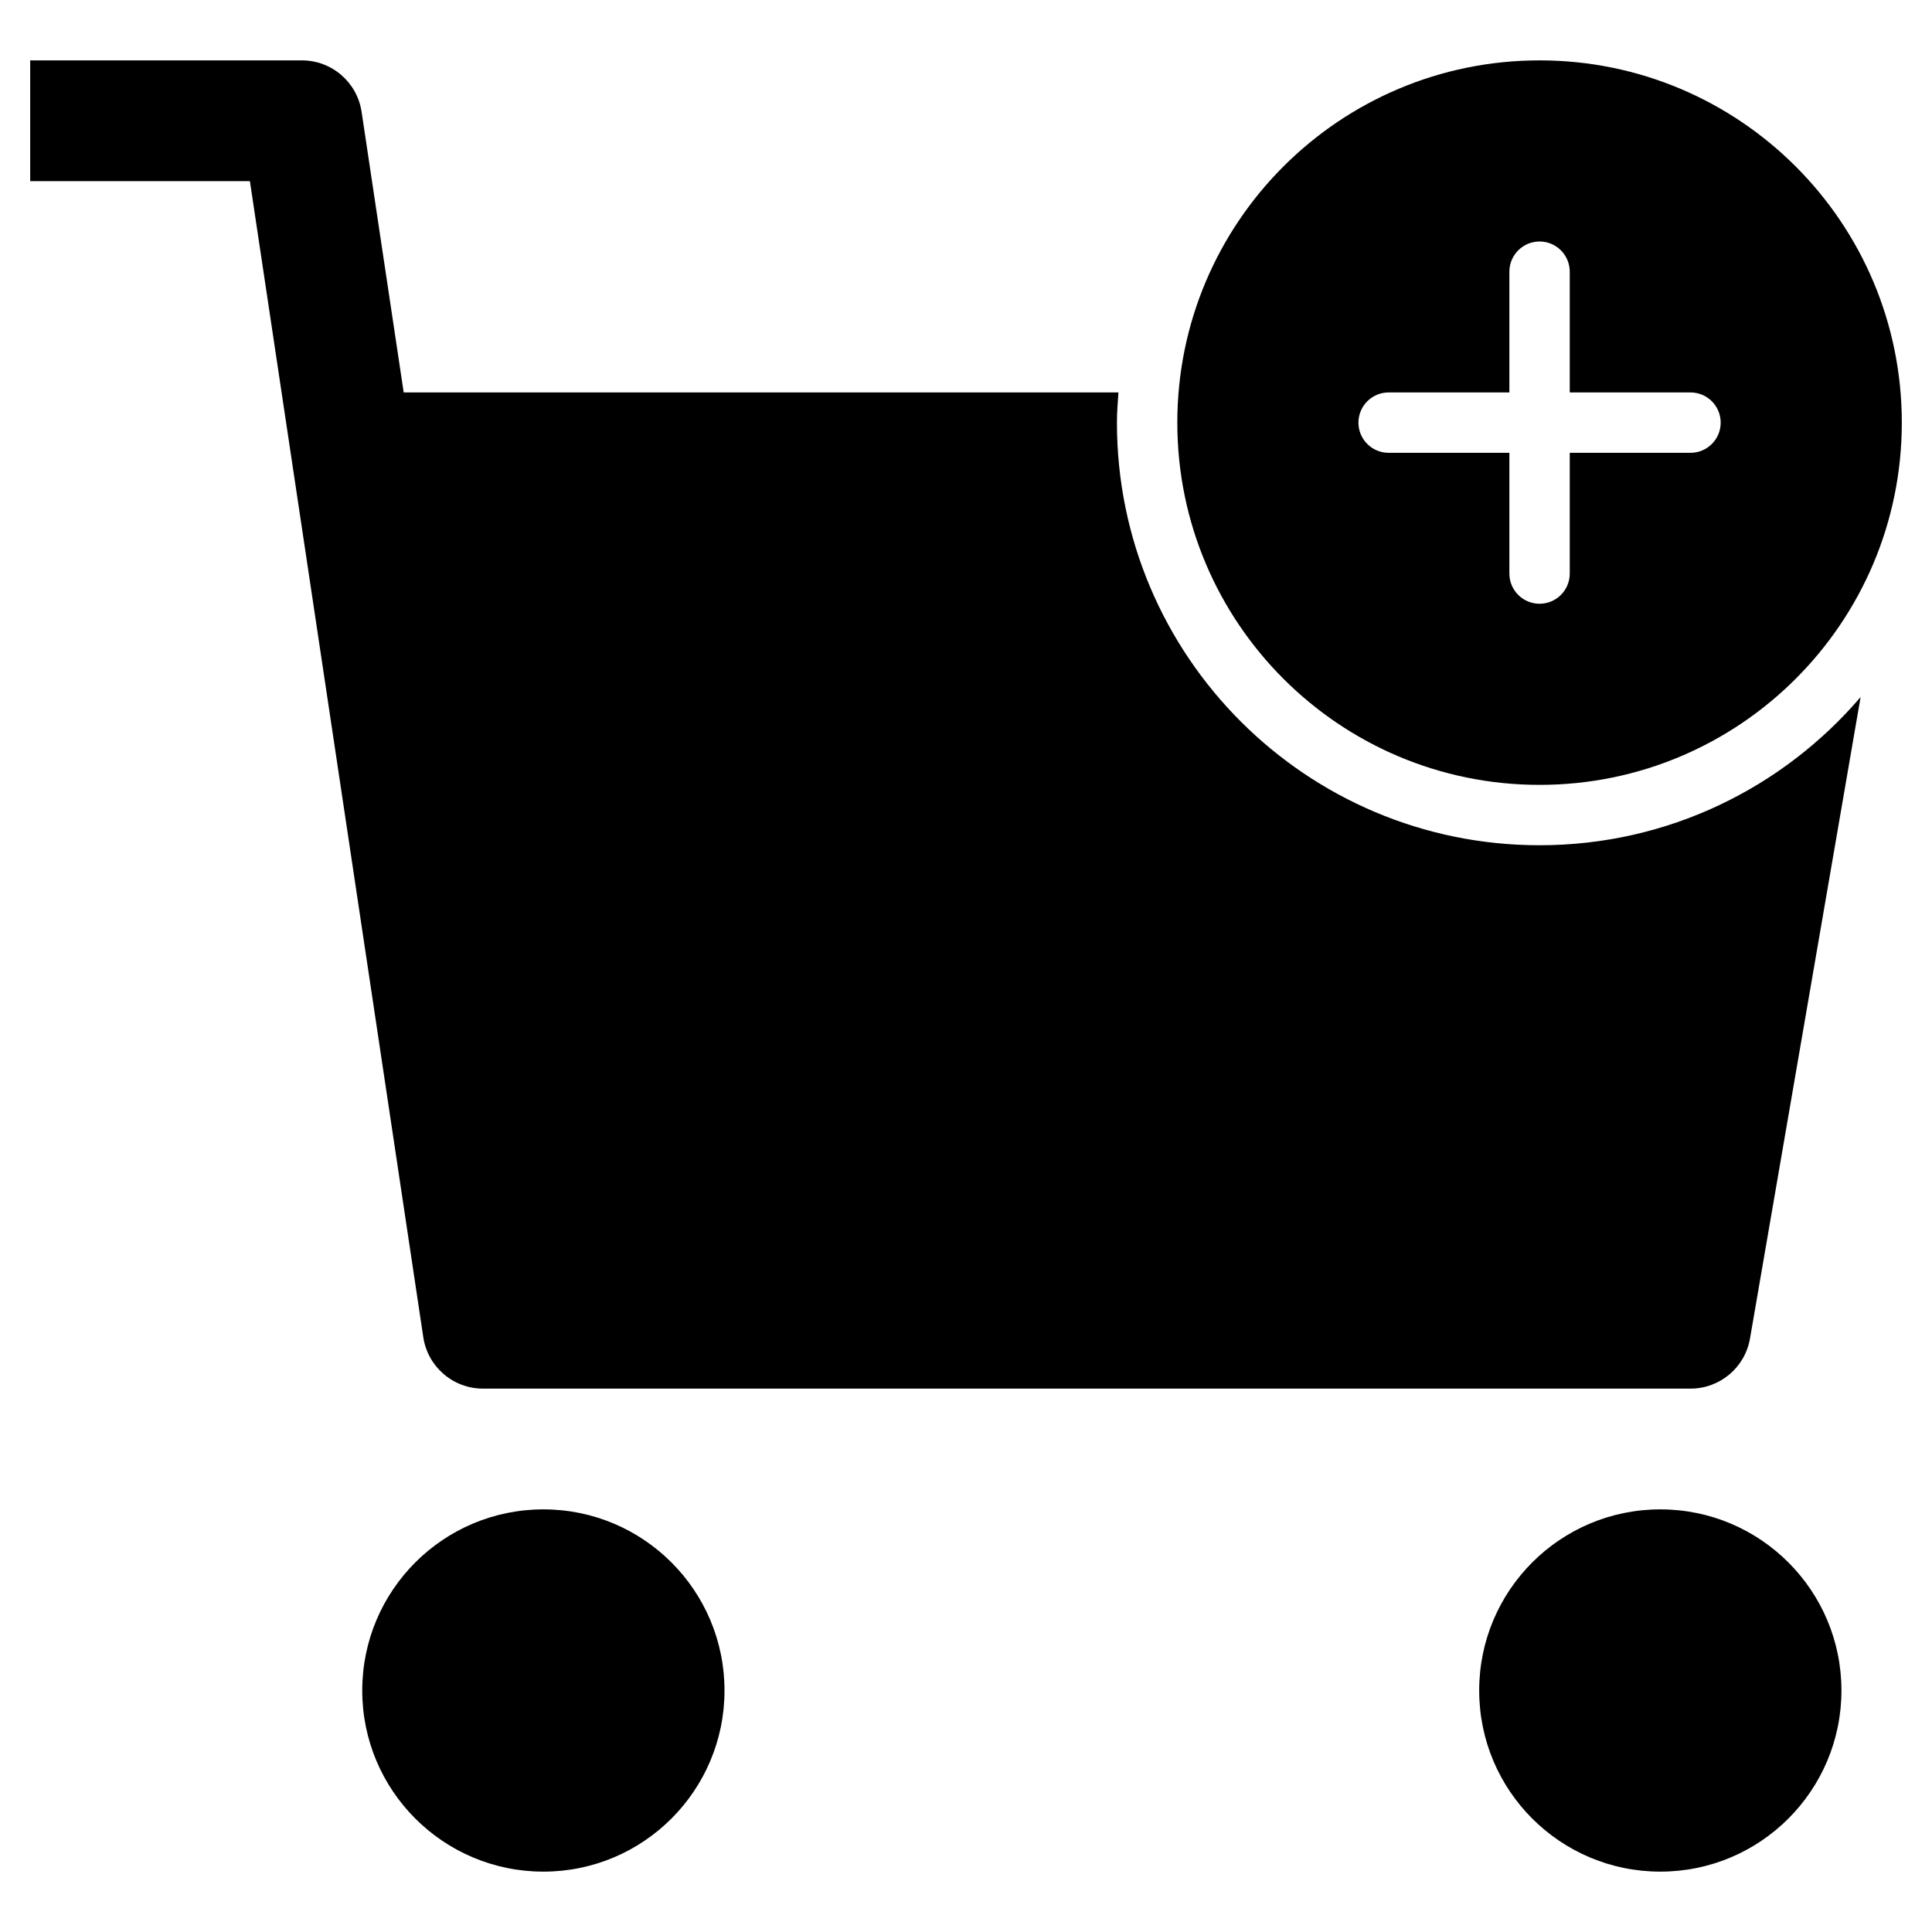 <?xml version="1.0" encoding="utf-8"?>
<!-- Generator: Adobe Illustrator 20.0.0, SVG Export Plug-In . SVG Version: 6.00 Build 0)  -->
<!DOCTYPE svg PUBLIC "-//W3C//DTD SVG 1.1//EN" "http://www.w3.org/Graphics/SVG/1.1/DTD/svg11.dtd">
<svg version="1.1" id="Layer_1" xmlns="http://www.w3.org/2000/svg" xmlns:xlink="http://www.w3.org/1999/xlink" x="0px" y="0px"
	 width="64px" height="64px" viewBox="0 0 64 64" enable-background="new 0 0 64 64" xml:space="preserve">
<circle cx="18" cy="56" r="6"/>
<circle cx="55" cy="56" r="6"/>
<path d="M14.022,44.297C14.169,45.276,15.01,46,16,46h40c0.974,0,1.806-0.701,1.971-1.66l3.664-21.249
	C59.067,26.092,55.259,28,51,28c-7.732,0-14-6.268-14-14c0-0.338,0.027-0.668,0.05-1H13.373l-1.395-9.297C11.831,2.724,10.99,2,10,2
	H1v4h7.278L14.022,44.297z"/>
<path d="M51,2c-6.627,0-12,5.373-12,12s5.373,12,12,12s12-5.373,12-12S57.627,2,51,2z M56,15h-4v4c0,0.552-0.448,1-1,1s-1-0.448-1-1
	v-4h-4c-0.552,0-1-0.448-1-1s0.448-1,1-1h4V9c0-0.552,0.448-1,1-1s1,0.448,1,1v4h4c0.552,0,1,0.448,1,1S56.552,15,56,15z"/>
</svg>
